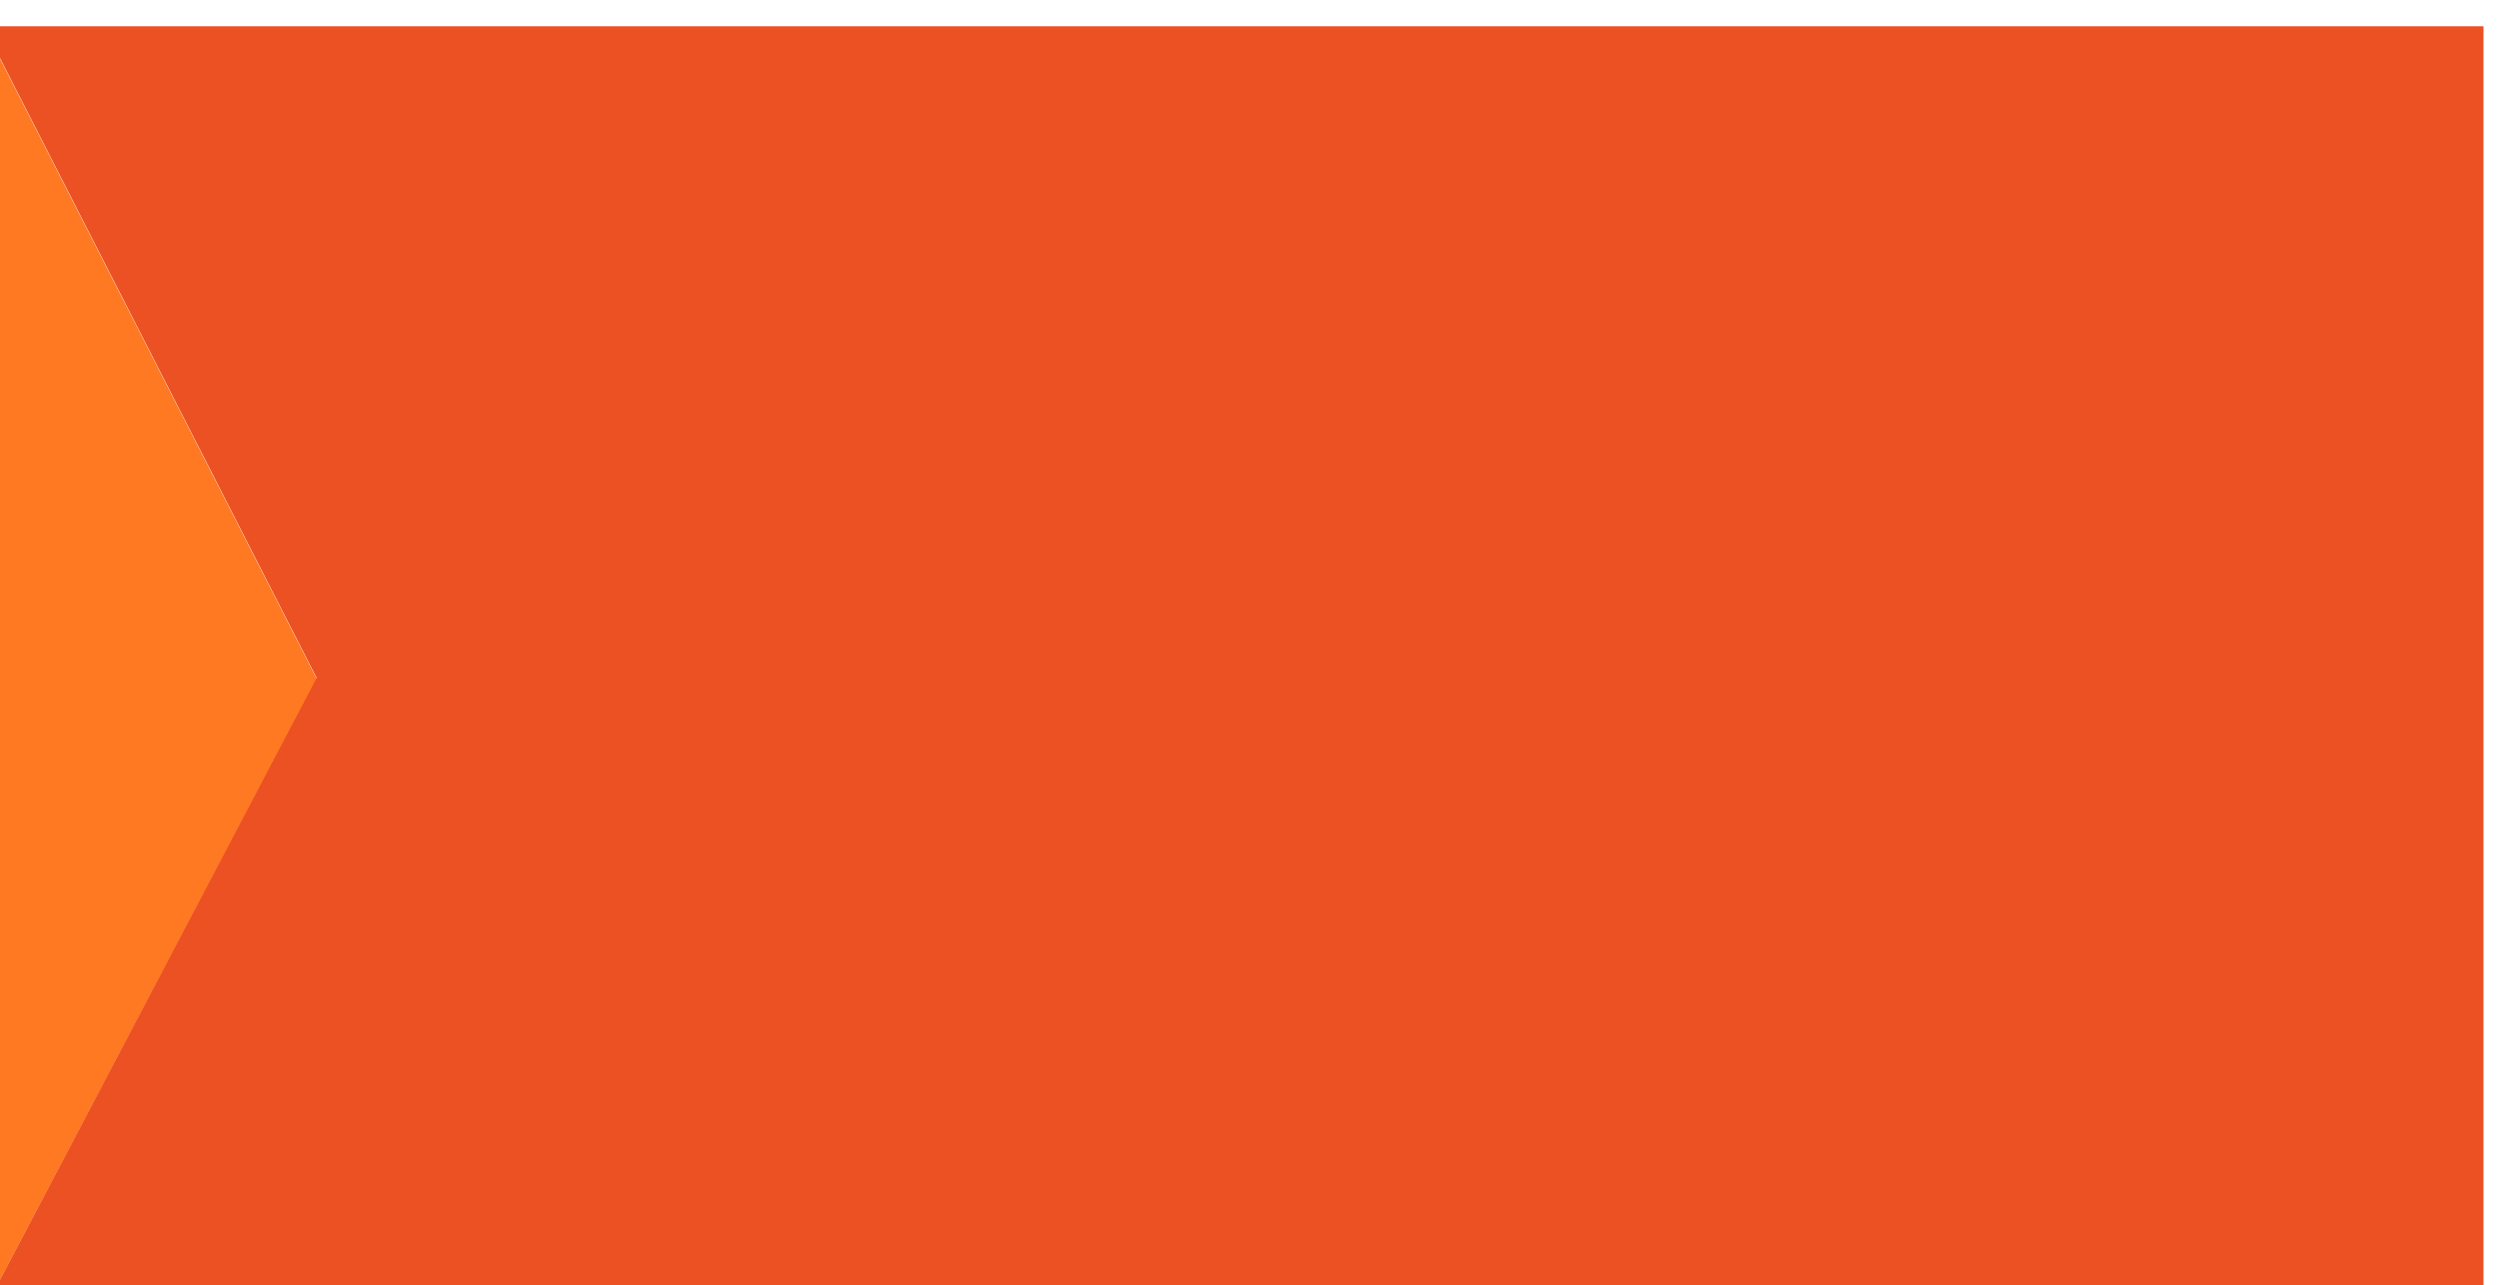 <?xml version="1.0" encoding="utf-8"?>
<!-- Generator: Adobe Illustrator 21.0.2, SVG Export Plug-In . SVG Version: 6.00 Build 0)  -->
<svg version="1.1"
	 id="svg2" inkscape:export-filename="C:\Users\sscerbatiuc\Desktop\Career levels-2\Final\CLevels.png" inkscape:export-xdpi="57.820419" inkscape:export-ydpi="57.820419" inkscape:version="0.91 r13725" sodipodi:docname="CLevels.svg" xmlns:cc="http://creativecommons.org/ns#" xmlns:dc="http://purl.org/dc/elements/1.1/" xmlns:inkscape="http://www.inkscape.org/namespaces/inkscape" xmlns:osb="http://www.openswatchbook.org/uri/2009/osb" xmlns:rdf="http://www.w3.org/1999/02/22-rdf-syntax-ns#" xmlns:sodipodi="http://sodipodi.sourceforge.net/DTD/sodipodi-0.dtd" xmlns:svg="http://www.w3.org/2000/svg"
	 xmlns="http://www.w3.org/2000/svg" xmlns:xlink="http://www.w3.org/1999/xlink" x="0px" y="0px" viewBox="0 0 461.8 237.4"
	 style="enable-background:new 0 0 461.8 237.4;" xml:space="preserve">
<style type="text/css">
	.st0{filter:url(#filter10128);}
	.st1{opacity:0.867;fill:#FF6500;}
	.st2{filter:url(#filter10140);}
	.st3{opacity:0.867;fill:#E83600;}
</style>
<filter  id="filter10140" inkscape:label="Drop Shadow" style="color-interpolation-filters:sRGB;">
	<feFlood  flood-color="rgb(0,0,0)" flood-opacity="0.498" id="feFlood10142" result="flood"></feFlood>
	<feComposite  id="feComposite10144" in="flood" in2="SourceGraphic" operator="in" result="composite1"></feComposite>
	<feGaussianBlur  id="feGaussianBlur10146" in="composite1" result="blur" stdDeviation="6"></feGaussianBlur>
	<feOffset  dx="-2.5" dy="-3.9" id="feOffset10148" result="offset"></feOffset>
	<feComposite  id="feComposite10150" in="SourceGraphic" in2="offset" operator="over" result="composite2"></feComposite>
</filter>
<filter  id="filter10128" inkscape:label="Drop Shadow" style="color-interpolation-filters:sRGB;">
	<feFlood  flood-color="rgb(0,0,0)" flood-opacity="0.498" id="feFlood10130" result="flood"></feFlood>
	<feComposite  id="feComposite10132" in="flood" in2="SourceGraphic" operator="in" result="composite1"></feComposite>
	<feGaussianBlur  id="feGaussianBlur10134" in="composite1" result="blur" stdDeviation="6"></feGaussianBlur>
	<feOffset  dx="-2.5" dy="-3.9" id="feOffset10136" result="offset"></feOffset>
	<feComposite  id="feComposite10138" in="SourceGraphic" in2="offset" operator="over" result="composite2"></feComposite>
</filter>
<sodipodi:namedview  bordercolor="#666666" borderopacity="1" gridtolerance="10" guidetolerance="10" id="namedview4" inkscape:current-layer="g10" inkscape:cx="1367.7272" inkscape:cy="1109.7718" inkscape:guide-bbox="true" inkscape:pageopacity="1" inkscape:pageshadow="2" inkscape:window-height="1017" inkscape:window-maximized="1" inkscape:window-width="1920" inkscape:window-x="-8" inkscape:window-y="-8" inkscape:zoom="0.35355339" objecttolerance="10" pagecolor="#ffffff" showgrid="true" showguides="true" units="mm">
	<inkscape:grid  enabled="true" id="grid5839" spacingx="19.5" spacingy="19.6" type="xygrid" visible="false"></inkscape:grid>
	<sodipodi:guide  id="guide6375" orientation="0,2979.921" position="0,1300.791"></sodipodi:guide>
	<sodipodi:guide  id="guide6377" orientation="0,2979.921" position="0,803.933"></sodipodi:guide>
	<sodipodi:guide  id="guide6379" orientation="2104.724,0" position="1841.693,0"></sodipodi:guide>
	<sodipodi:guide  id="guide6381" orientation="2104.724,0" position="1138.229,0"></sodipodi:guide>
	<sodipodi:guide  id="guide8954" orientation="0,1" position="868.857,1079.045"></sodipodi:guide>
	<sodipodi:guide  id="guide8956" orientation="0,1" position="2086.5,1807.453"></sodipodi:guide>
	<sodipodi:guide  id="guide8958" orientation="0,1" position="2275.823,1803.2"></sodipodi:guide>
	<sodipodi:guide  id="guide8960" orientation="0,1" position="2345.5,1776.5"></sodipodi:guide>
	<sodipodi:guide  id="guide8962" orientation="0,1" position="1493.75,1749.25"></sodipodi:guide>
	<sodipodi:guide  id="guide8964" orientation="0,1" position="916.5,1724.8"></sodipodi:guide>
</sodipodi:namedview>
<defs>
	
	
		<inkscape:perspective  id="perspective4983" inkscape:persp3d-origin="1489.9606 : 701.5748 : 1" inkscape:vp_x="0 : 1052.3622 : 1" inkscape:vp_y="0 : 1000 : 0" inkscape:vp_z="2979.9212 : 1052.3622 : 1" sodipodi:type="inkscape:persp3d">
		</inkscape:perspective>
</defs>
<g id="g10" transform="matrix(1.25,0,0,-1.25,0,2104.724)" inkscape:groupmode="layer" inkscape:label="10520-NMWDEW">
	<g id="path16_1_" inkscape:connector-curvature="0" sodipodi:nodetypes="ccccccc" class="st0">
		<path class="st1" d="M0,1493.8l49.3,93.6l-49.2,96.3"/>
	</g>
	<g id="path28-5" inkscape:connector-curvature="0" sodipodi:nodetypes="cccccc" class="st2">
		<path class="st3" d="M0.1,1683.8l49.2-96.3L0,1493.8c133.3,0,236.4,0,369.5,0.3v189.7L0.1,1683.8z"/>
	</g>
</g>
</svg>
